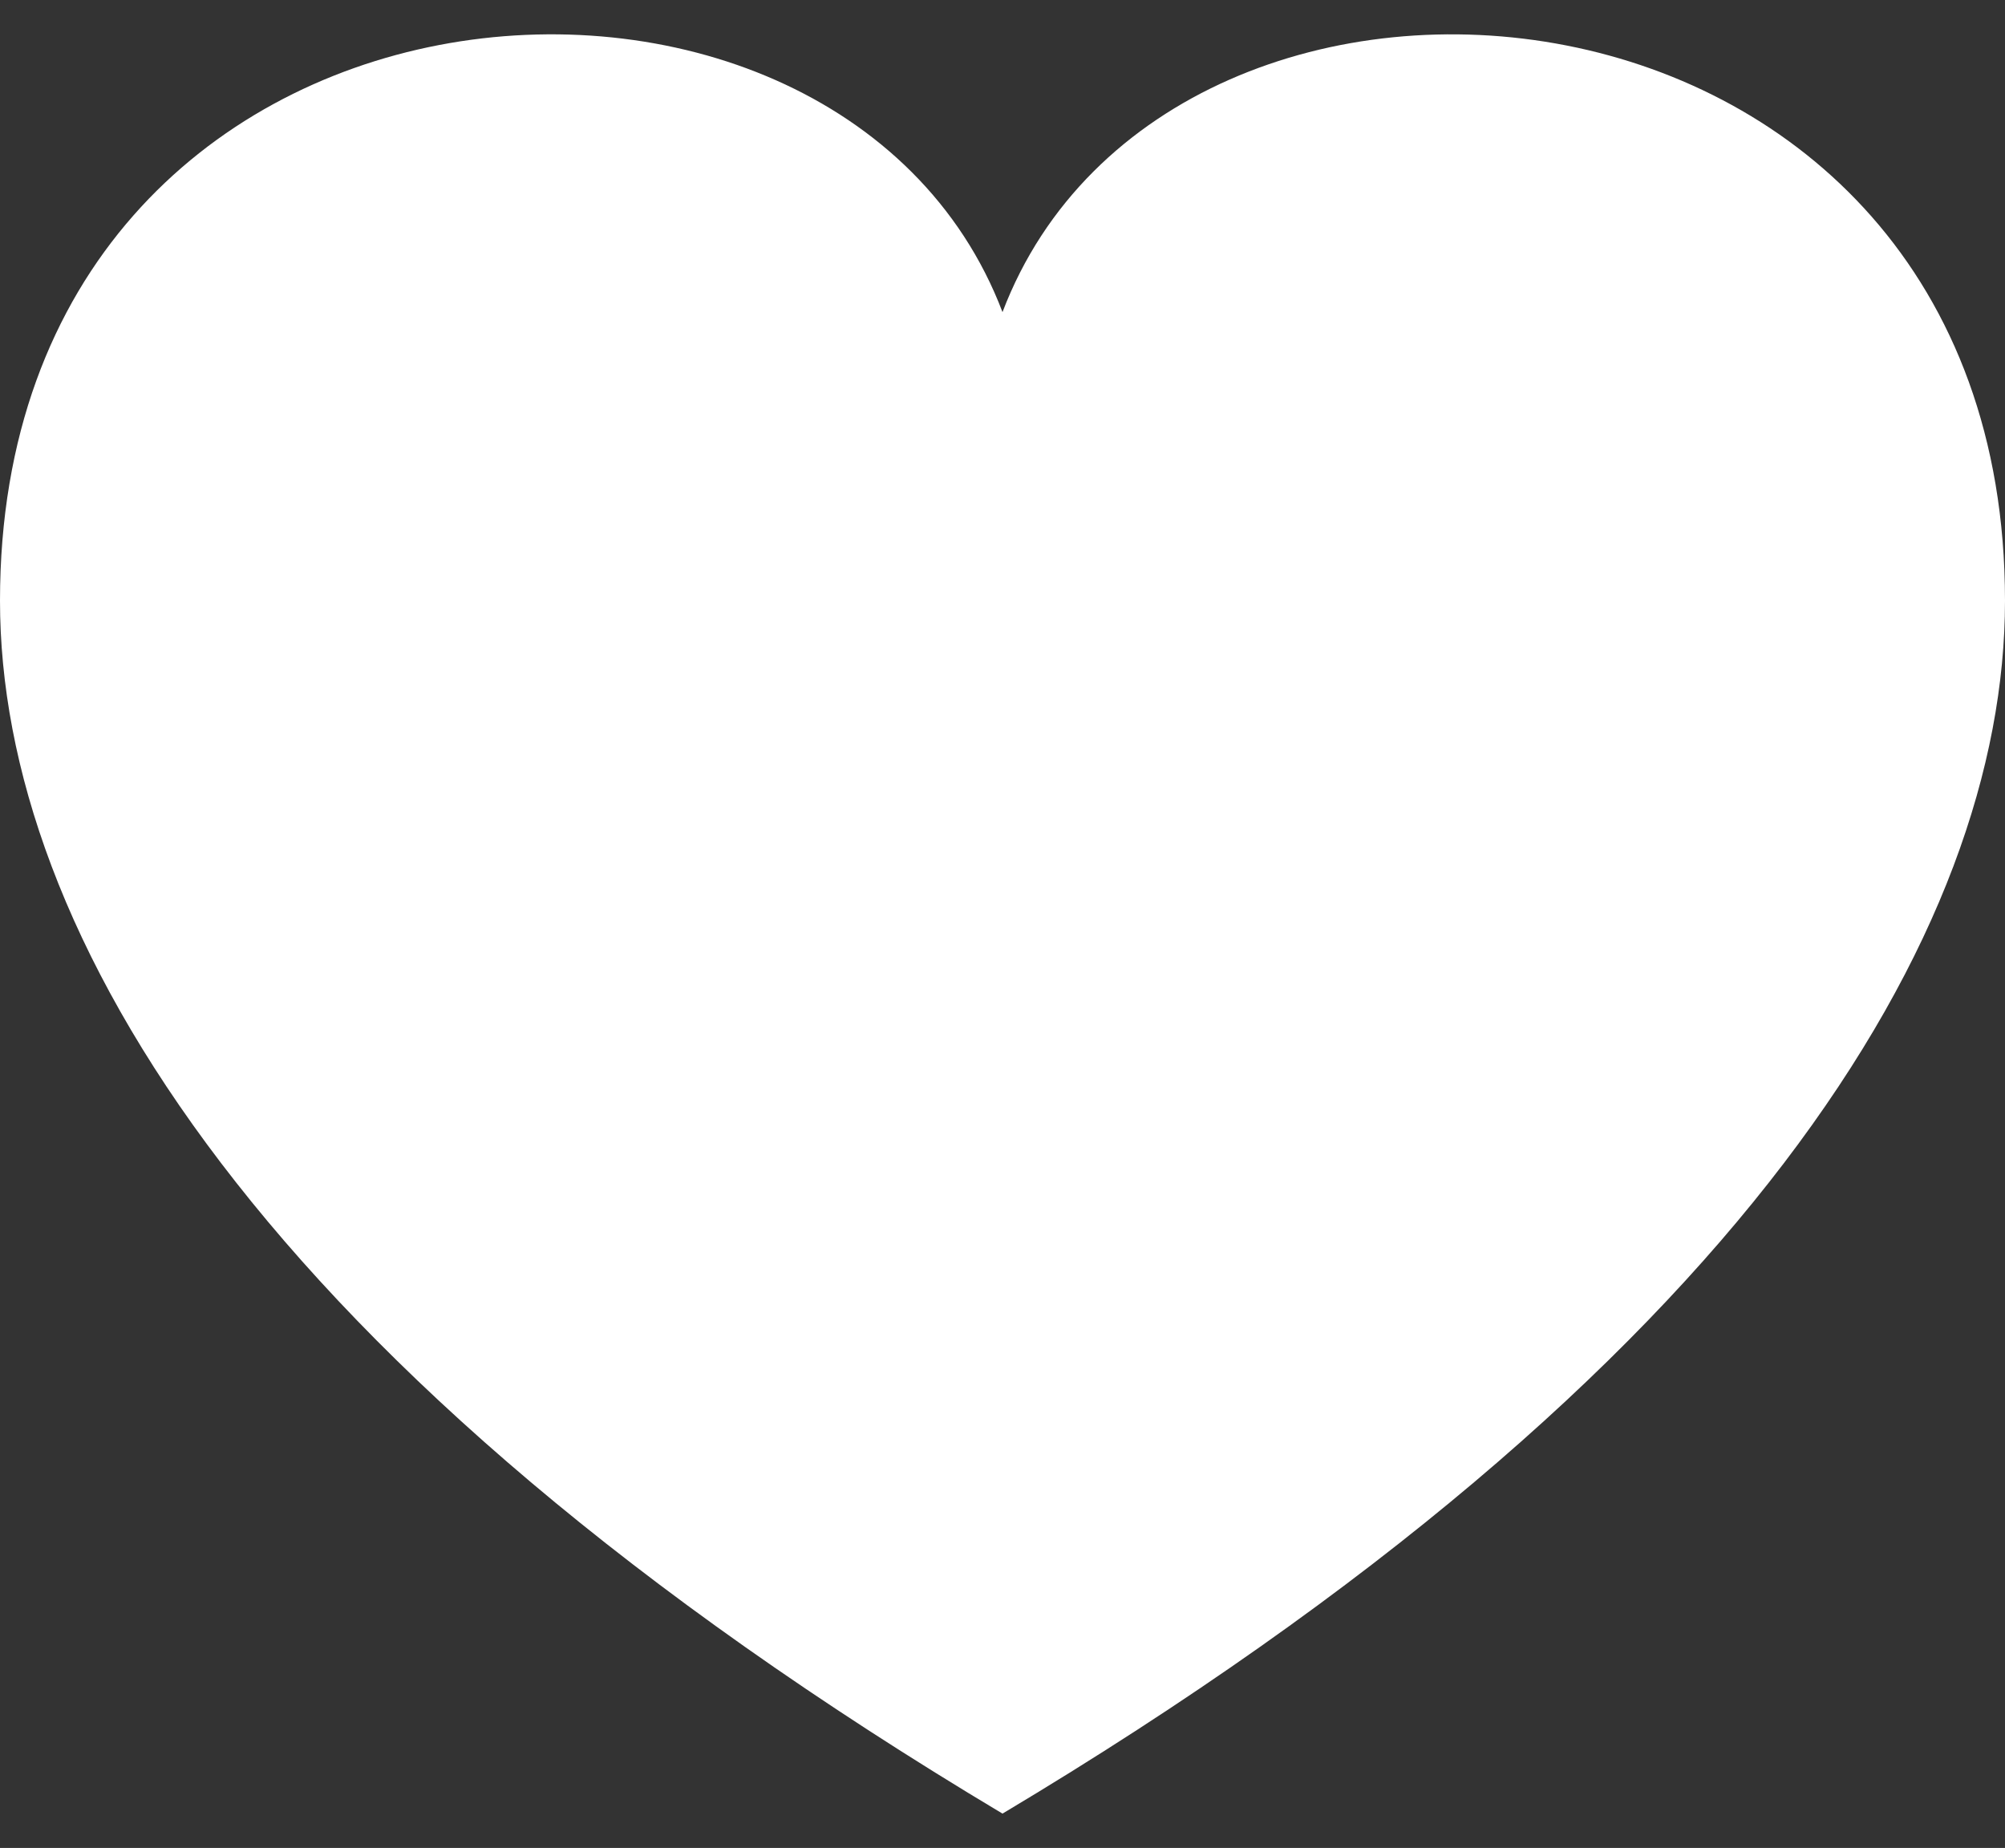 <?xml version="1.0" encoding="UTF-8"?>
<svg width="51px" height="47px" viewBox="0 0 51 47" version="1.1" xmlns="http://www.w3.org/2000/svg" xmlns:xlink="http://www.w3.org/1999/xlink">
    <rect x="0" y="0" width="51" height="47" fill="#333333" stroke="none"/>
    <!-- Generator: Sketch 42 (36781) - http://www.bohemiancoding.com/sketch -->
    <title>Shape</title>
    <desc>Created with Sketch.</desc>
    <defs></defs>
    <g id="Page-1" stroke="none" stroke-width="1" fill="none" fill-rule="evenodd">
        <g id="Desktop-HD---1" transform="translate(-390, -1094)" fill="#FFFFFF">
            <g id="ikona-1" transform="translate(300, 1046)">
                <g id="Fill-1" transform="translate(90, 48)">
                    <path d="M25.5,7.938 C21.273,-3.166 0,-1.517 0,15.278 C0,23.647 6.503,34.779 25.5,46.127 C44.498,34.779 51,23.647 51,15.278 C51,-1.421 29.75,-3.234 25.5,7.938" id="Shape"></path>
                </g>
            </g>
        </g>
    </g>
</svg>